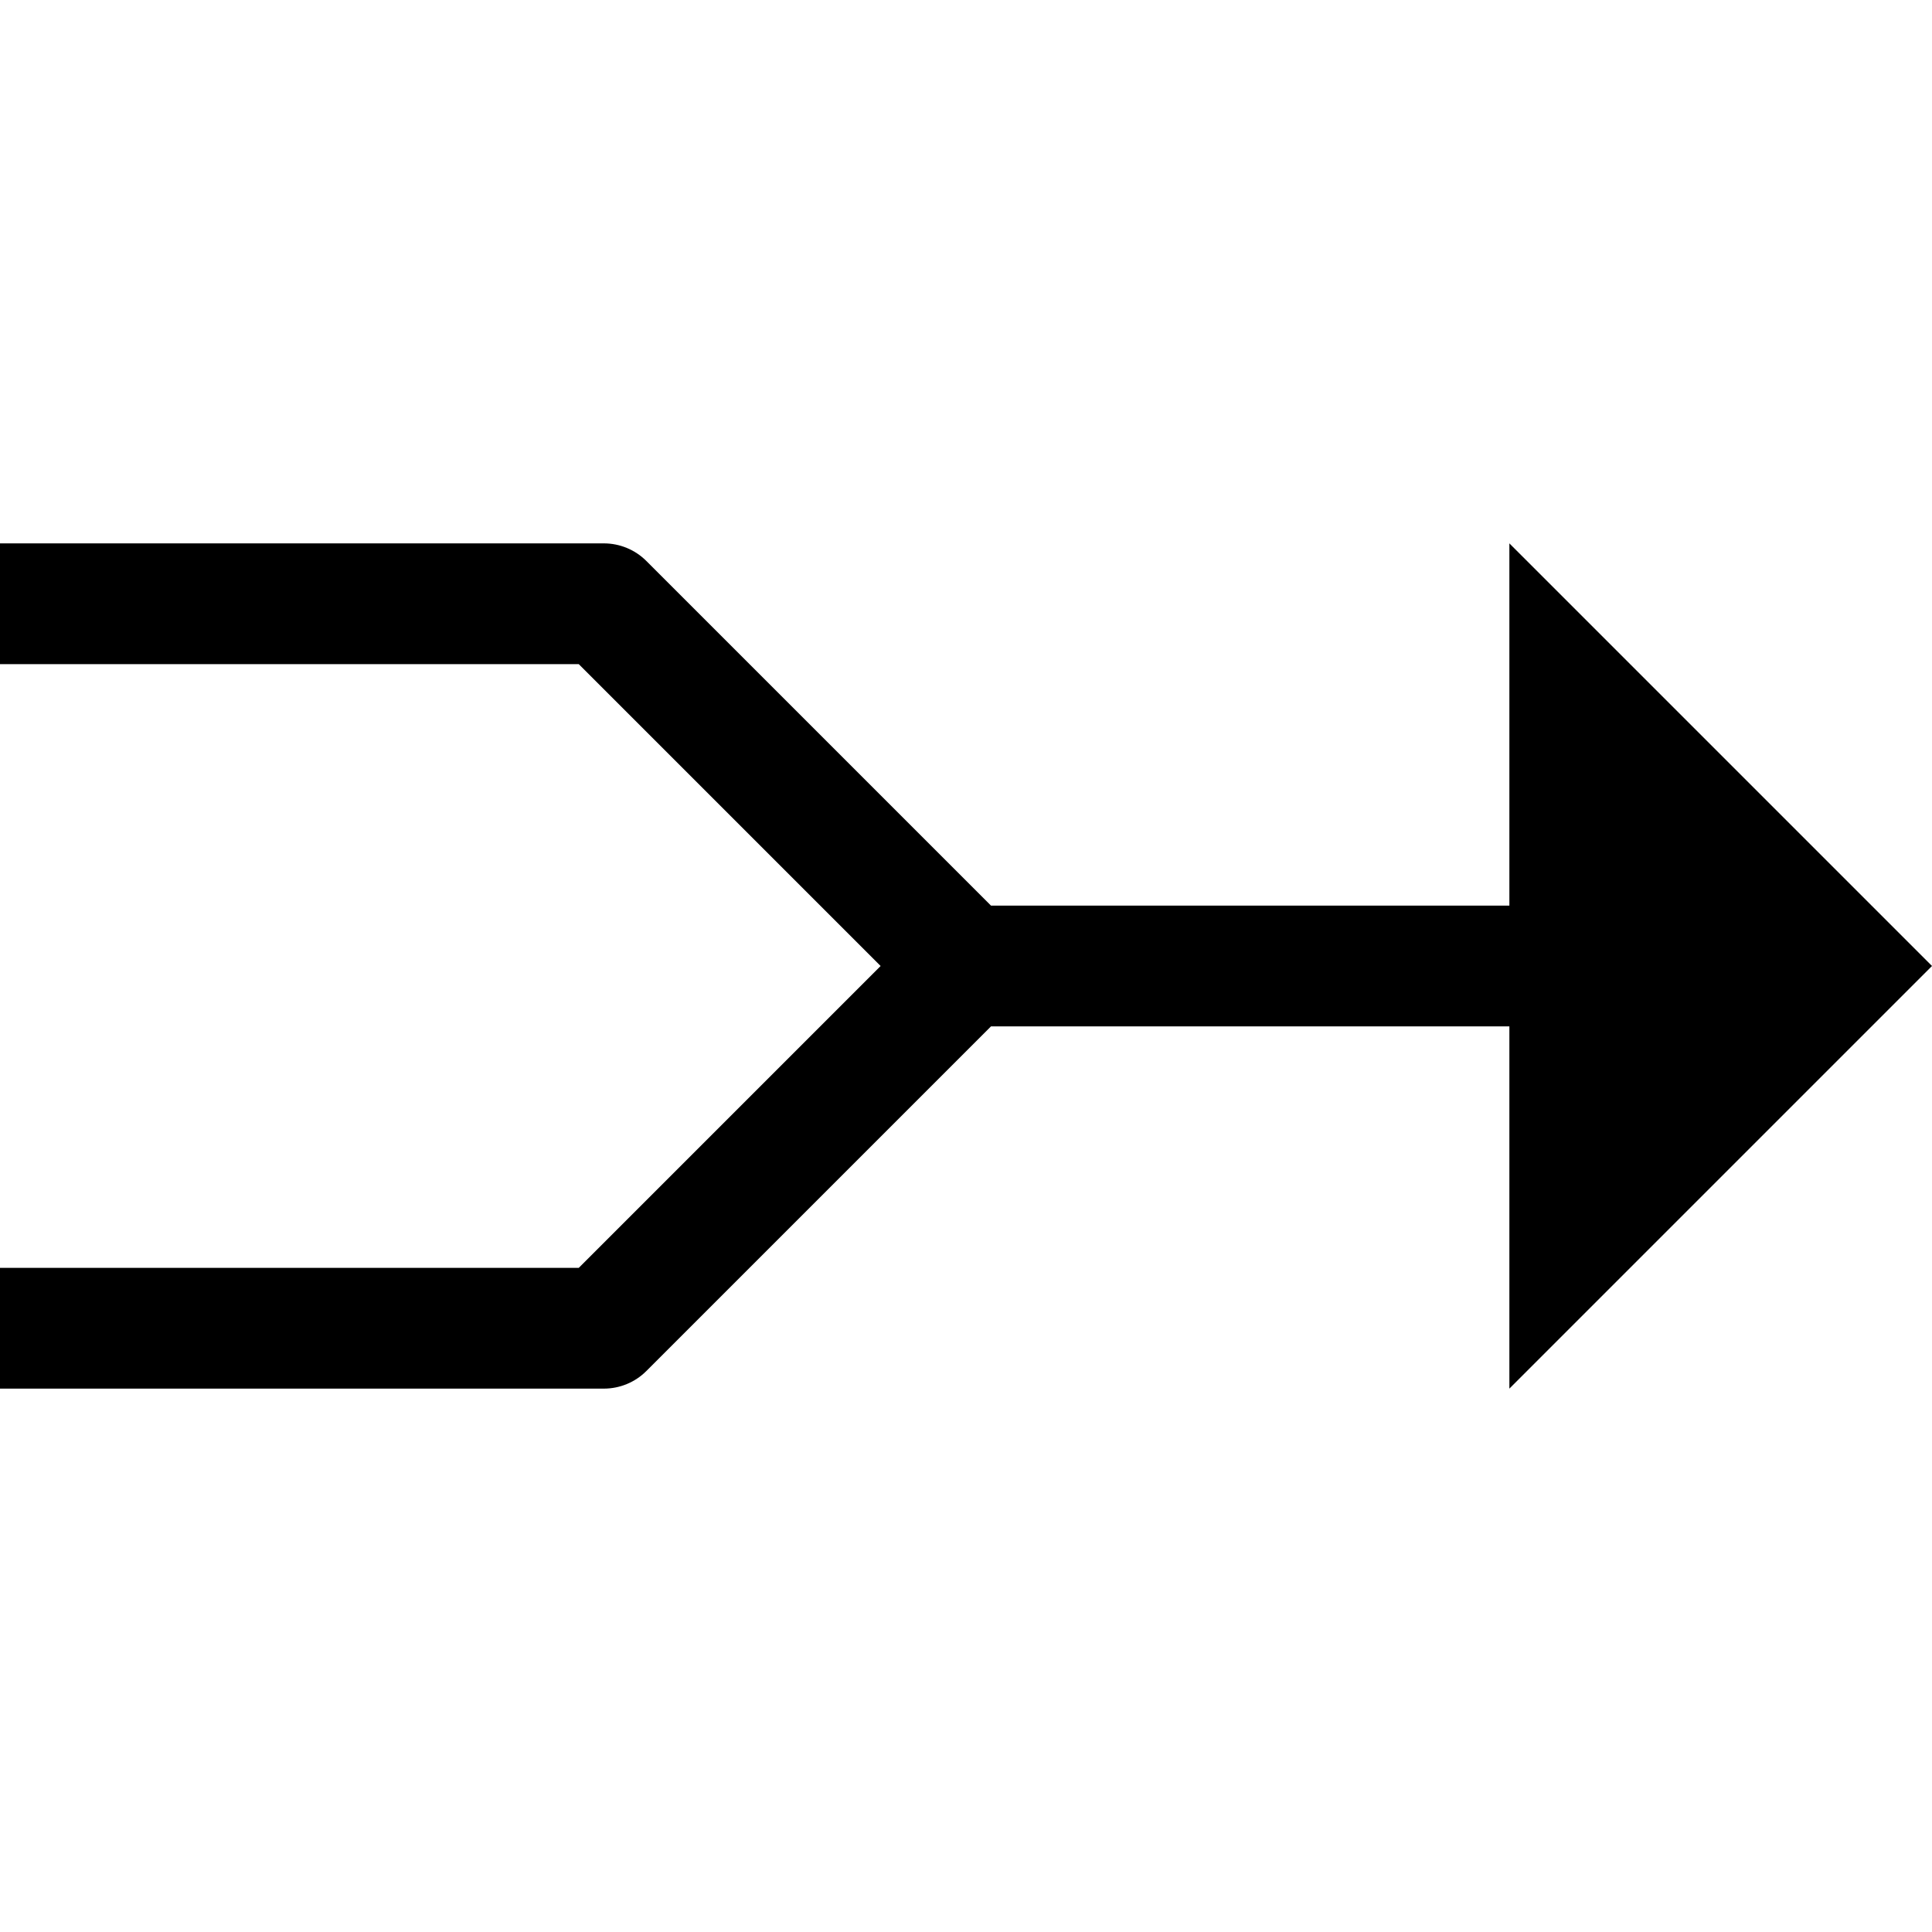 <?xml version="1.0" encoding="utf-8"?>
<!-- Generator: Adobe Illustrator 19.2.1, SVG Export Plug-In . SVG Version: 6.00 Build 0)  -->
<!DOCTYPE svg PUBLIC "-//W3C//DTD SVG 1.1//EN" "http://www.w3.org/Graphics/SVG/1.1/DTD/svg11.dtd">
<svg version="1.1" id="Layer_1" xmlns="http://www.w3.org/2000/svg" xmlns:xlink="http://www.w3.org/1999/xlink" x="0px" y="0px"
	 width="32px" height="32px" viewBox="0 0 32 32" enable-background="new 0 0 32 32" xml:space="preserve">
<path d="M25,15h-8.586l-5.707-5.707C10.52,9.105,10.266,9,10,9H0v2h9.586l5,5l-5,5H0v2h10c0.266,0,0.52-0.105,0.707-0.293L16.414,17
	H25v6l7-7l-7-7V15z"/>
</svg>
